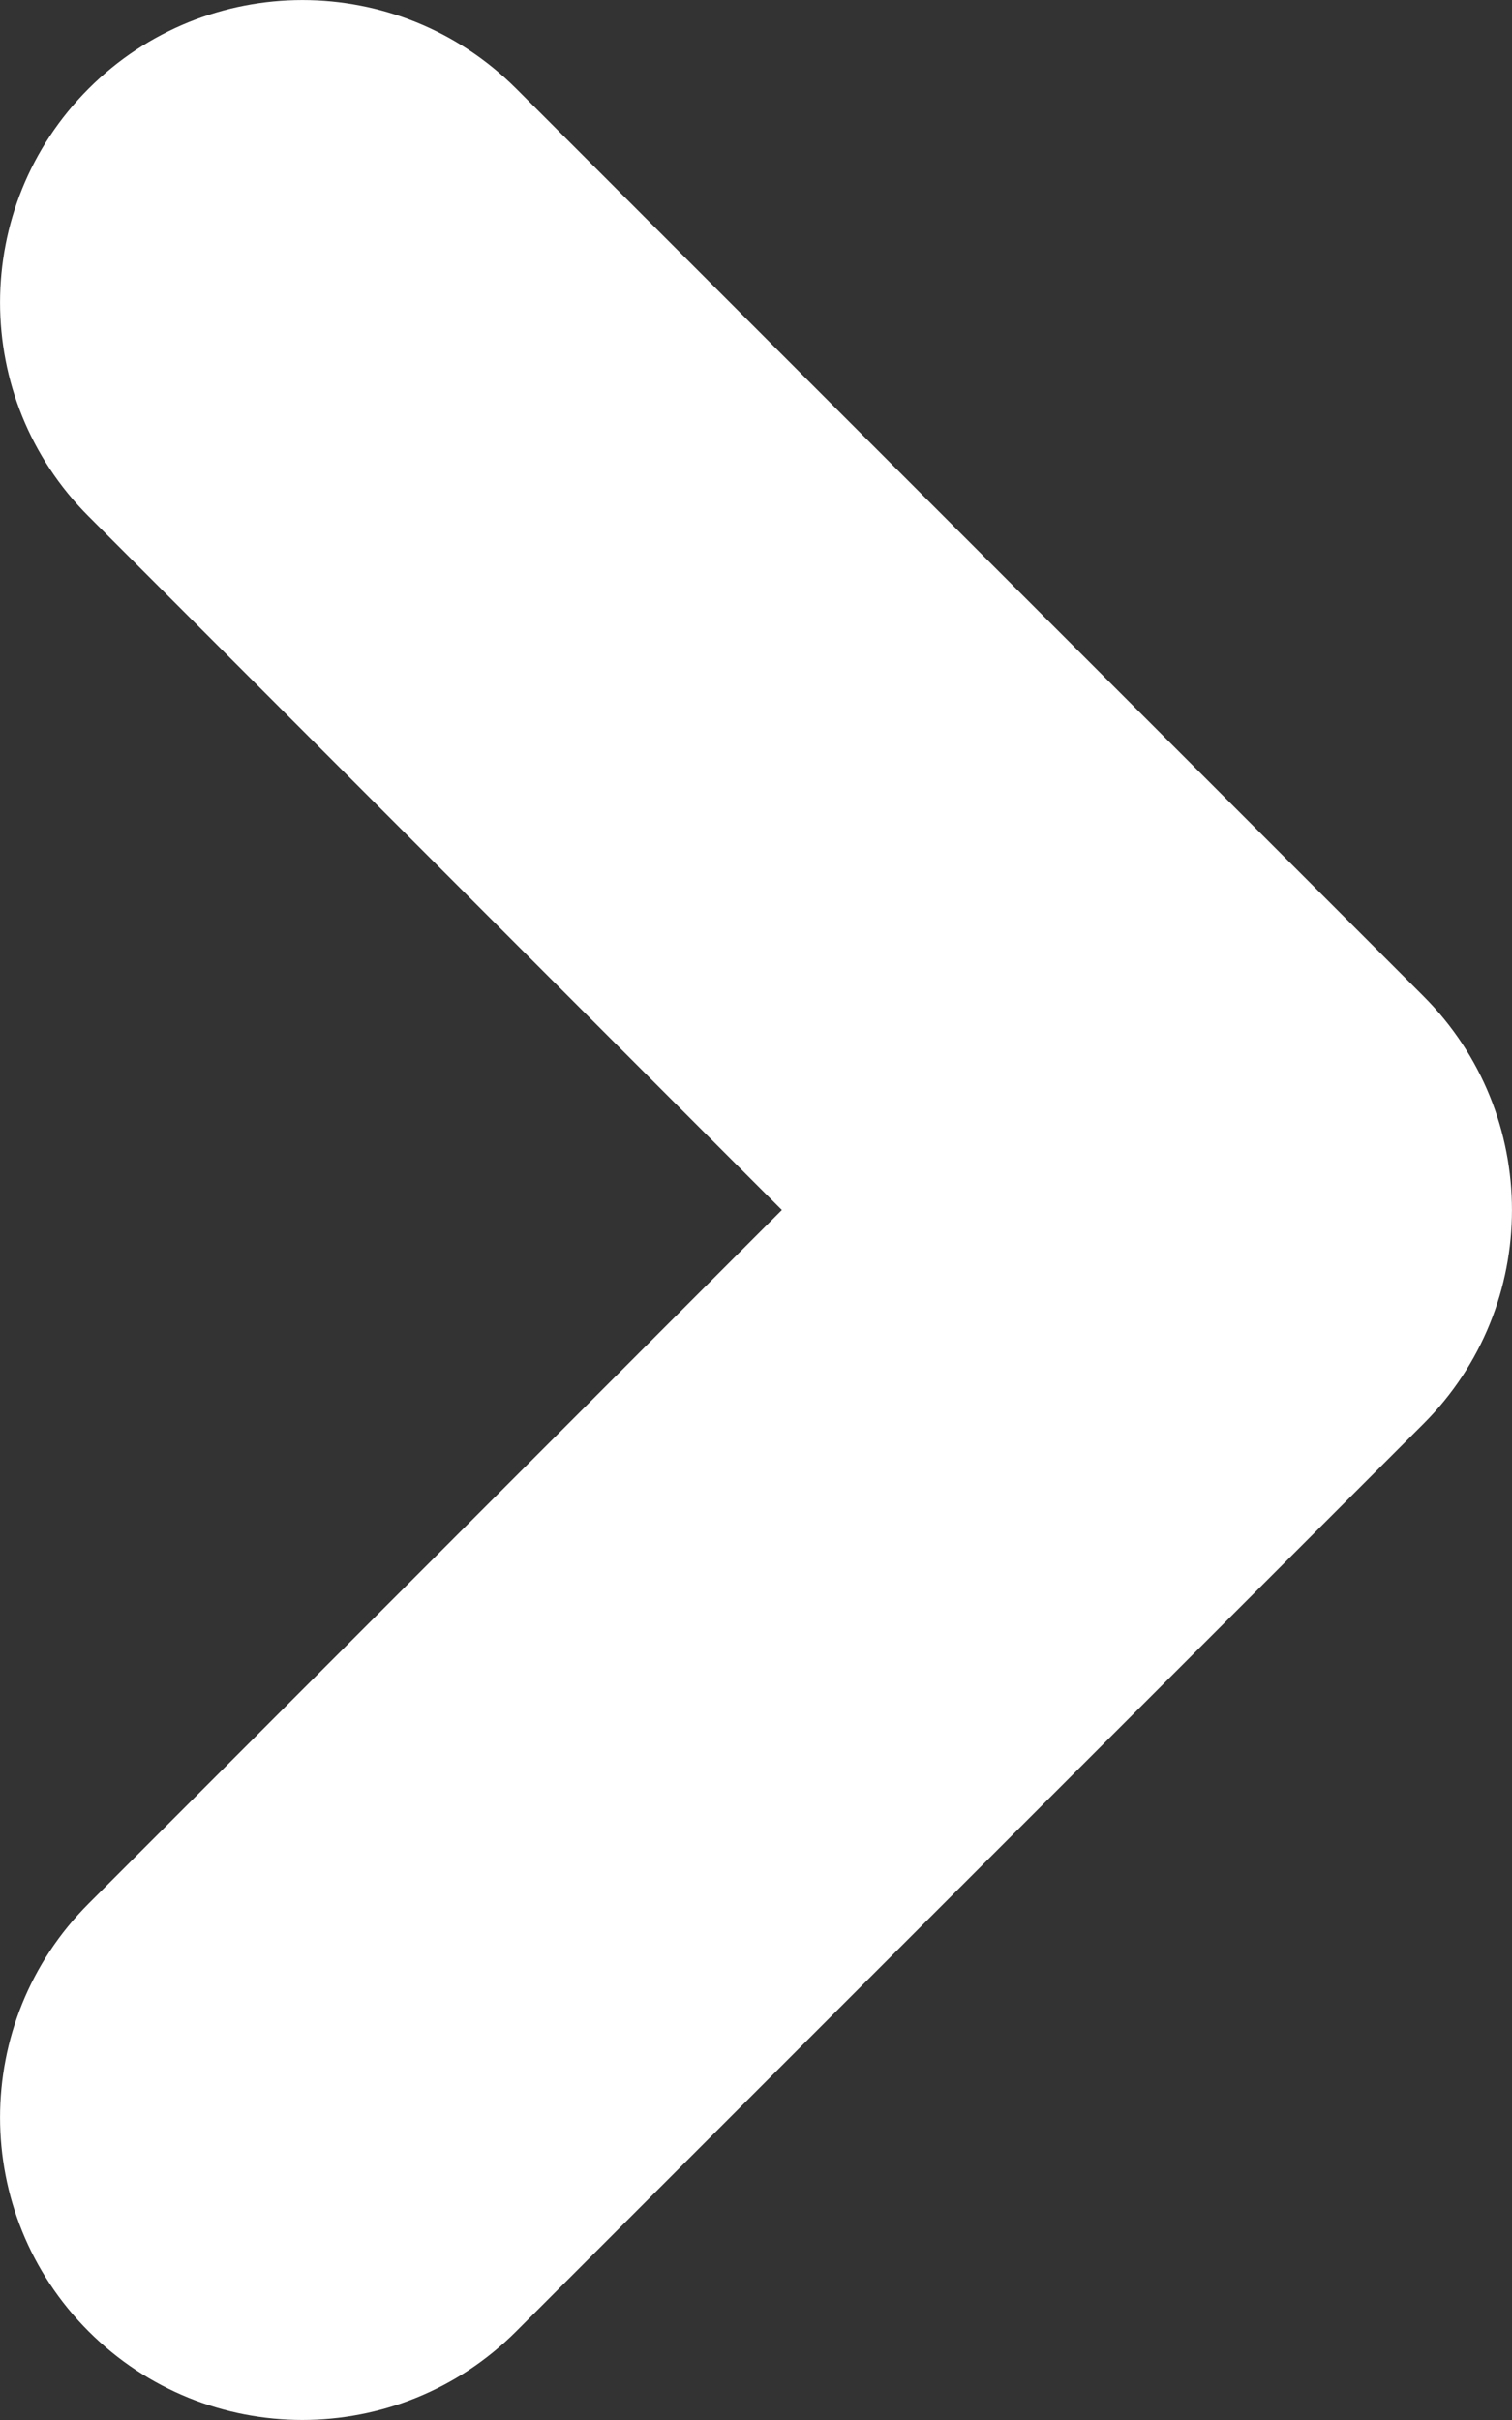 <svg width="10" height="16" viewBox="0 0 10 16" fill="none" xmlns="http://www.w3.org/2000/svg">
<rect x="0" y="0" width="10" height="16" fill="#333333" stroke="none"/>
<path fill-rule="evenodd" clip-rule="evenodd" d="M0.586 0.586C1.367 -0.195 2.633 -0.195 3.414 0.586L9.414 6.586C10.195 7.367 10.195 8.633 9.414 9.414L3.414 15.414C2.633 16.195 1.367 16.195 0.586 15.414C-0.195 14.633 -0.195 13.367 0.586 12.586L5.171 8L0.586 3.414C-0.195 2.633 -0.195 1.367 0.586 0.586Z" fill="white"/>
</svg>
